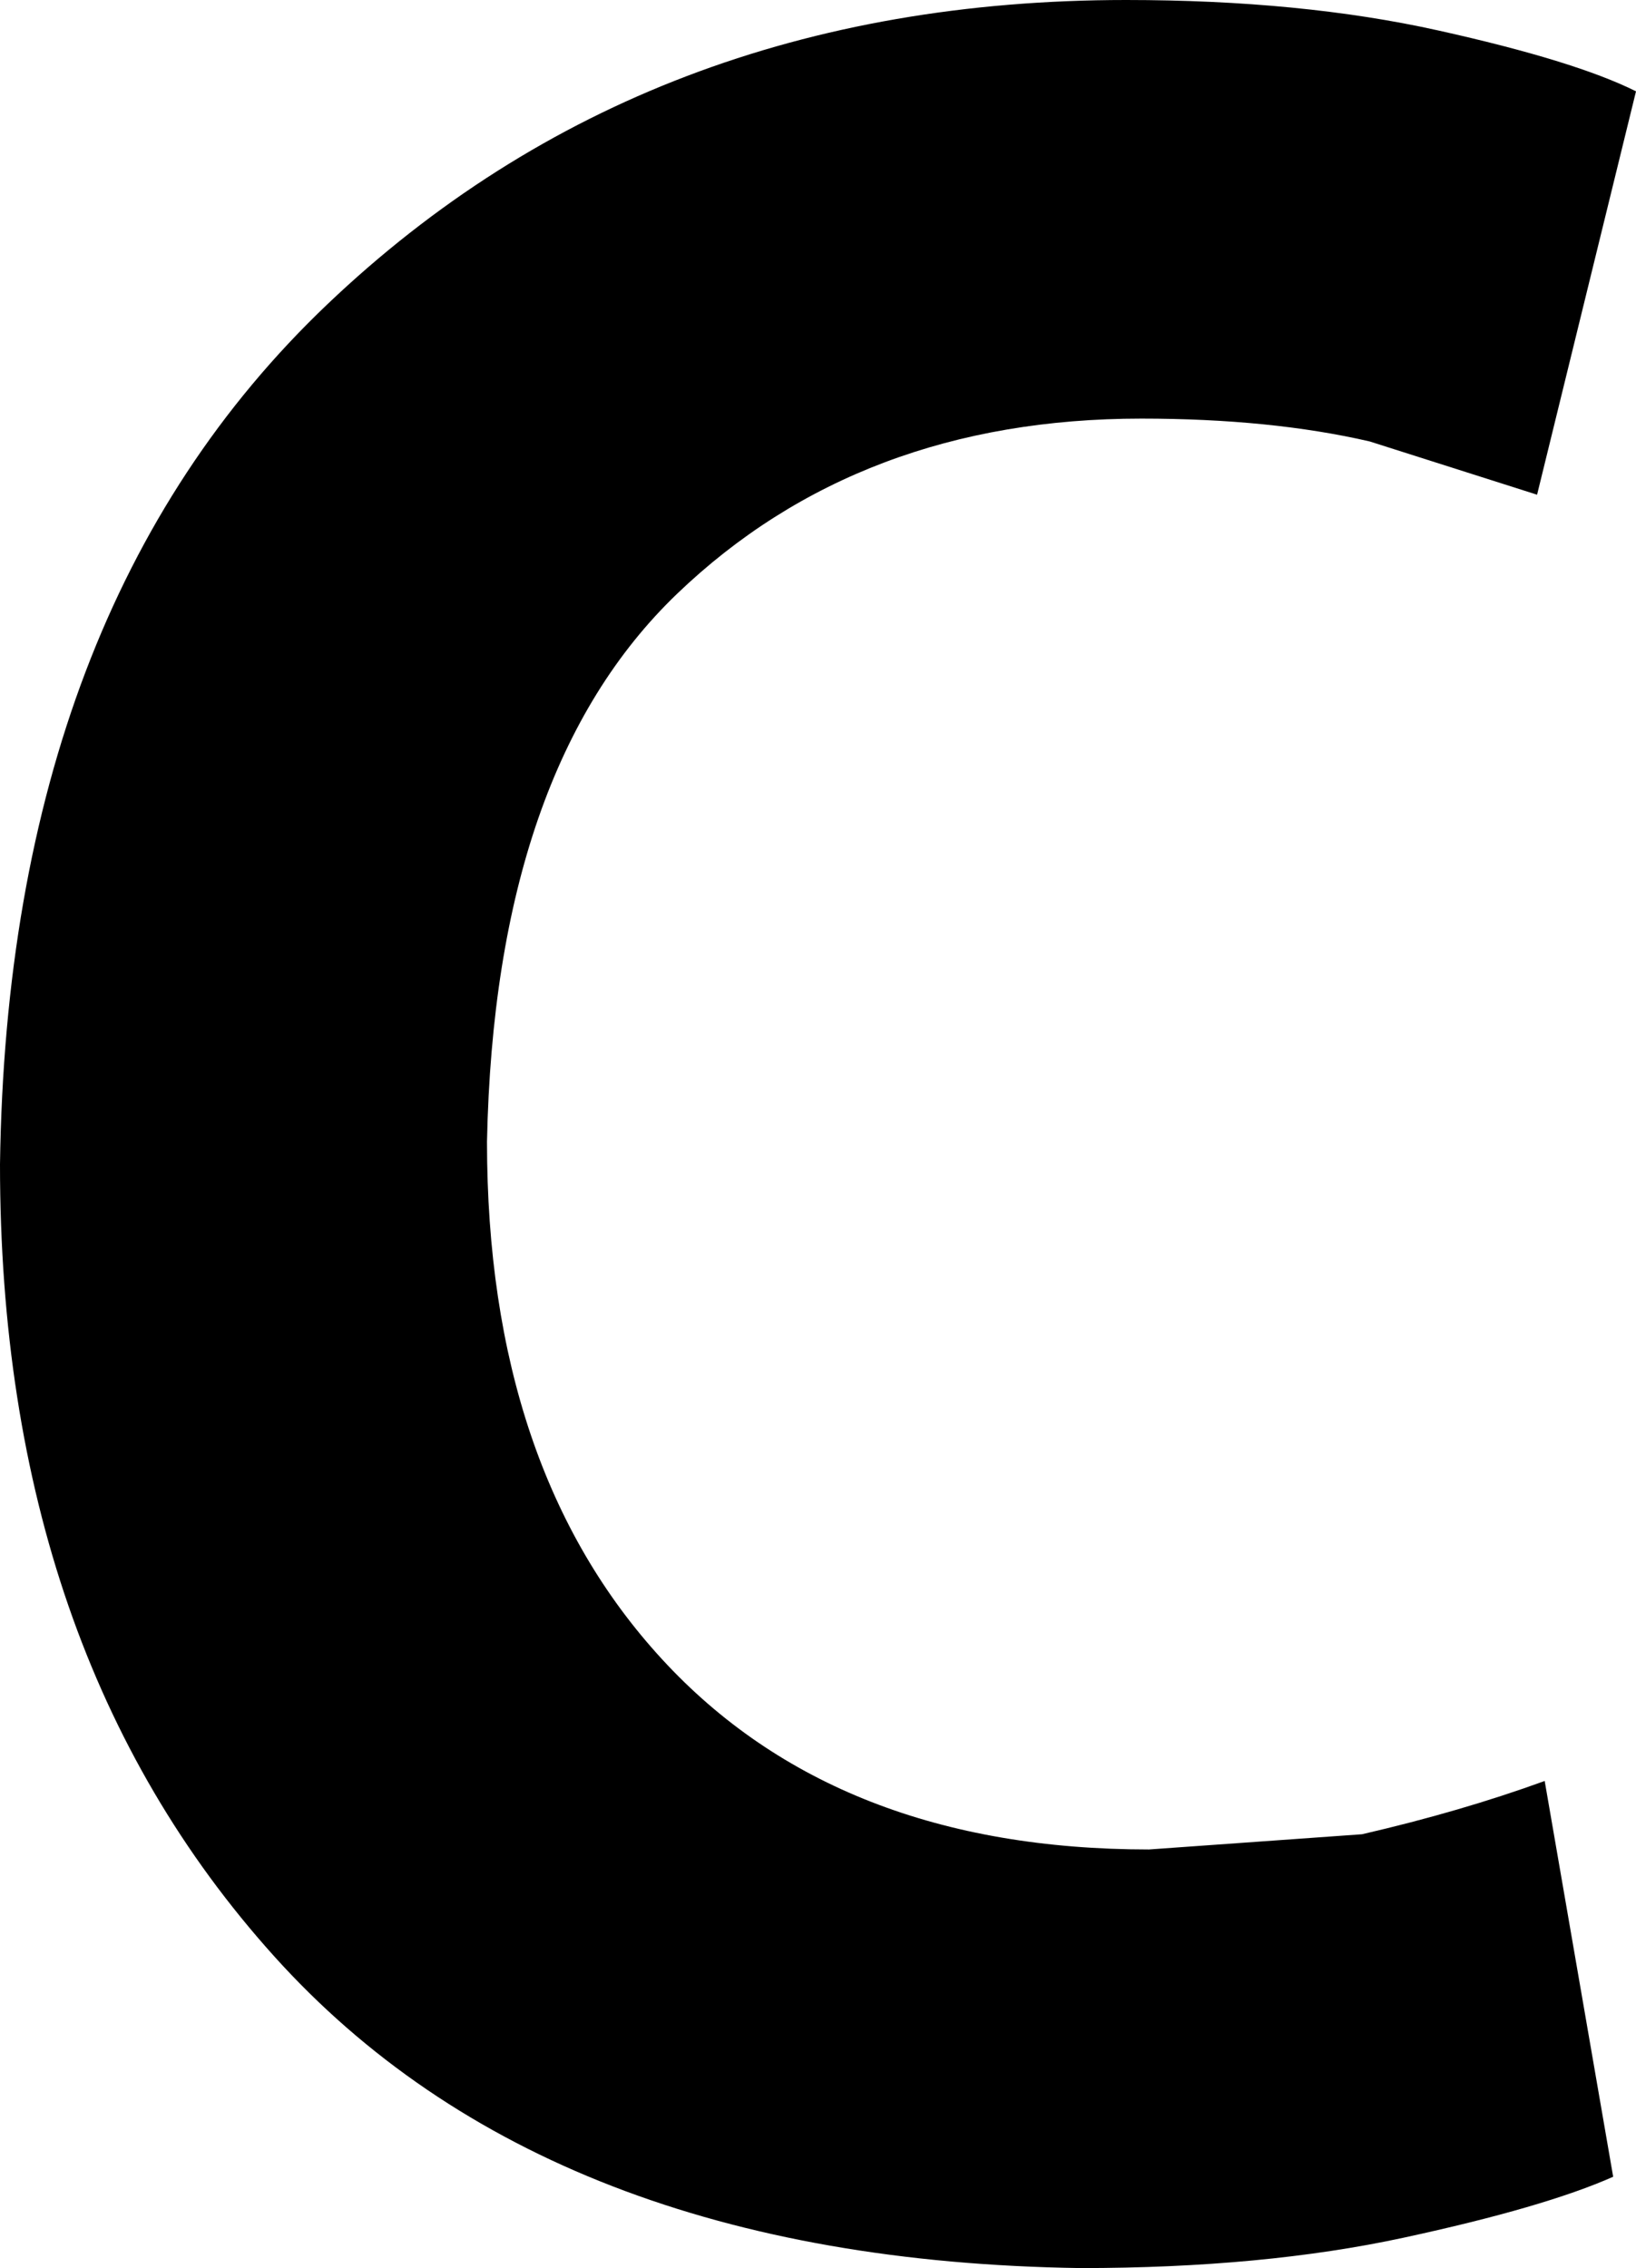 <svg xmlns="http://www.w3.org/2000/svg" viewBox="127 43 215 298">
      <g transform="scale(1 -1) translate(0 -384)">
        <path d="M330 107 339 55Q330 51 311.5 47.0Q293 43 269 43Q199 44 163.0 84.0Q127 124 127 188Q128 261 170.0 301.0Q212 341 275 341Q298 341 316.0 337.0Q334 333 342 329L329 276L307 283Q294 286 277 286Q240 286 216.0 263.0Q192 240 191 191Q191 148 214.0 123.0Q237 98 278 98L306 100Q319 103 330 107Z" />
      </g>
    </svg>